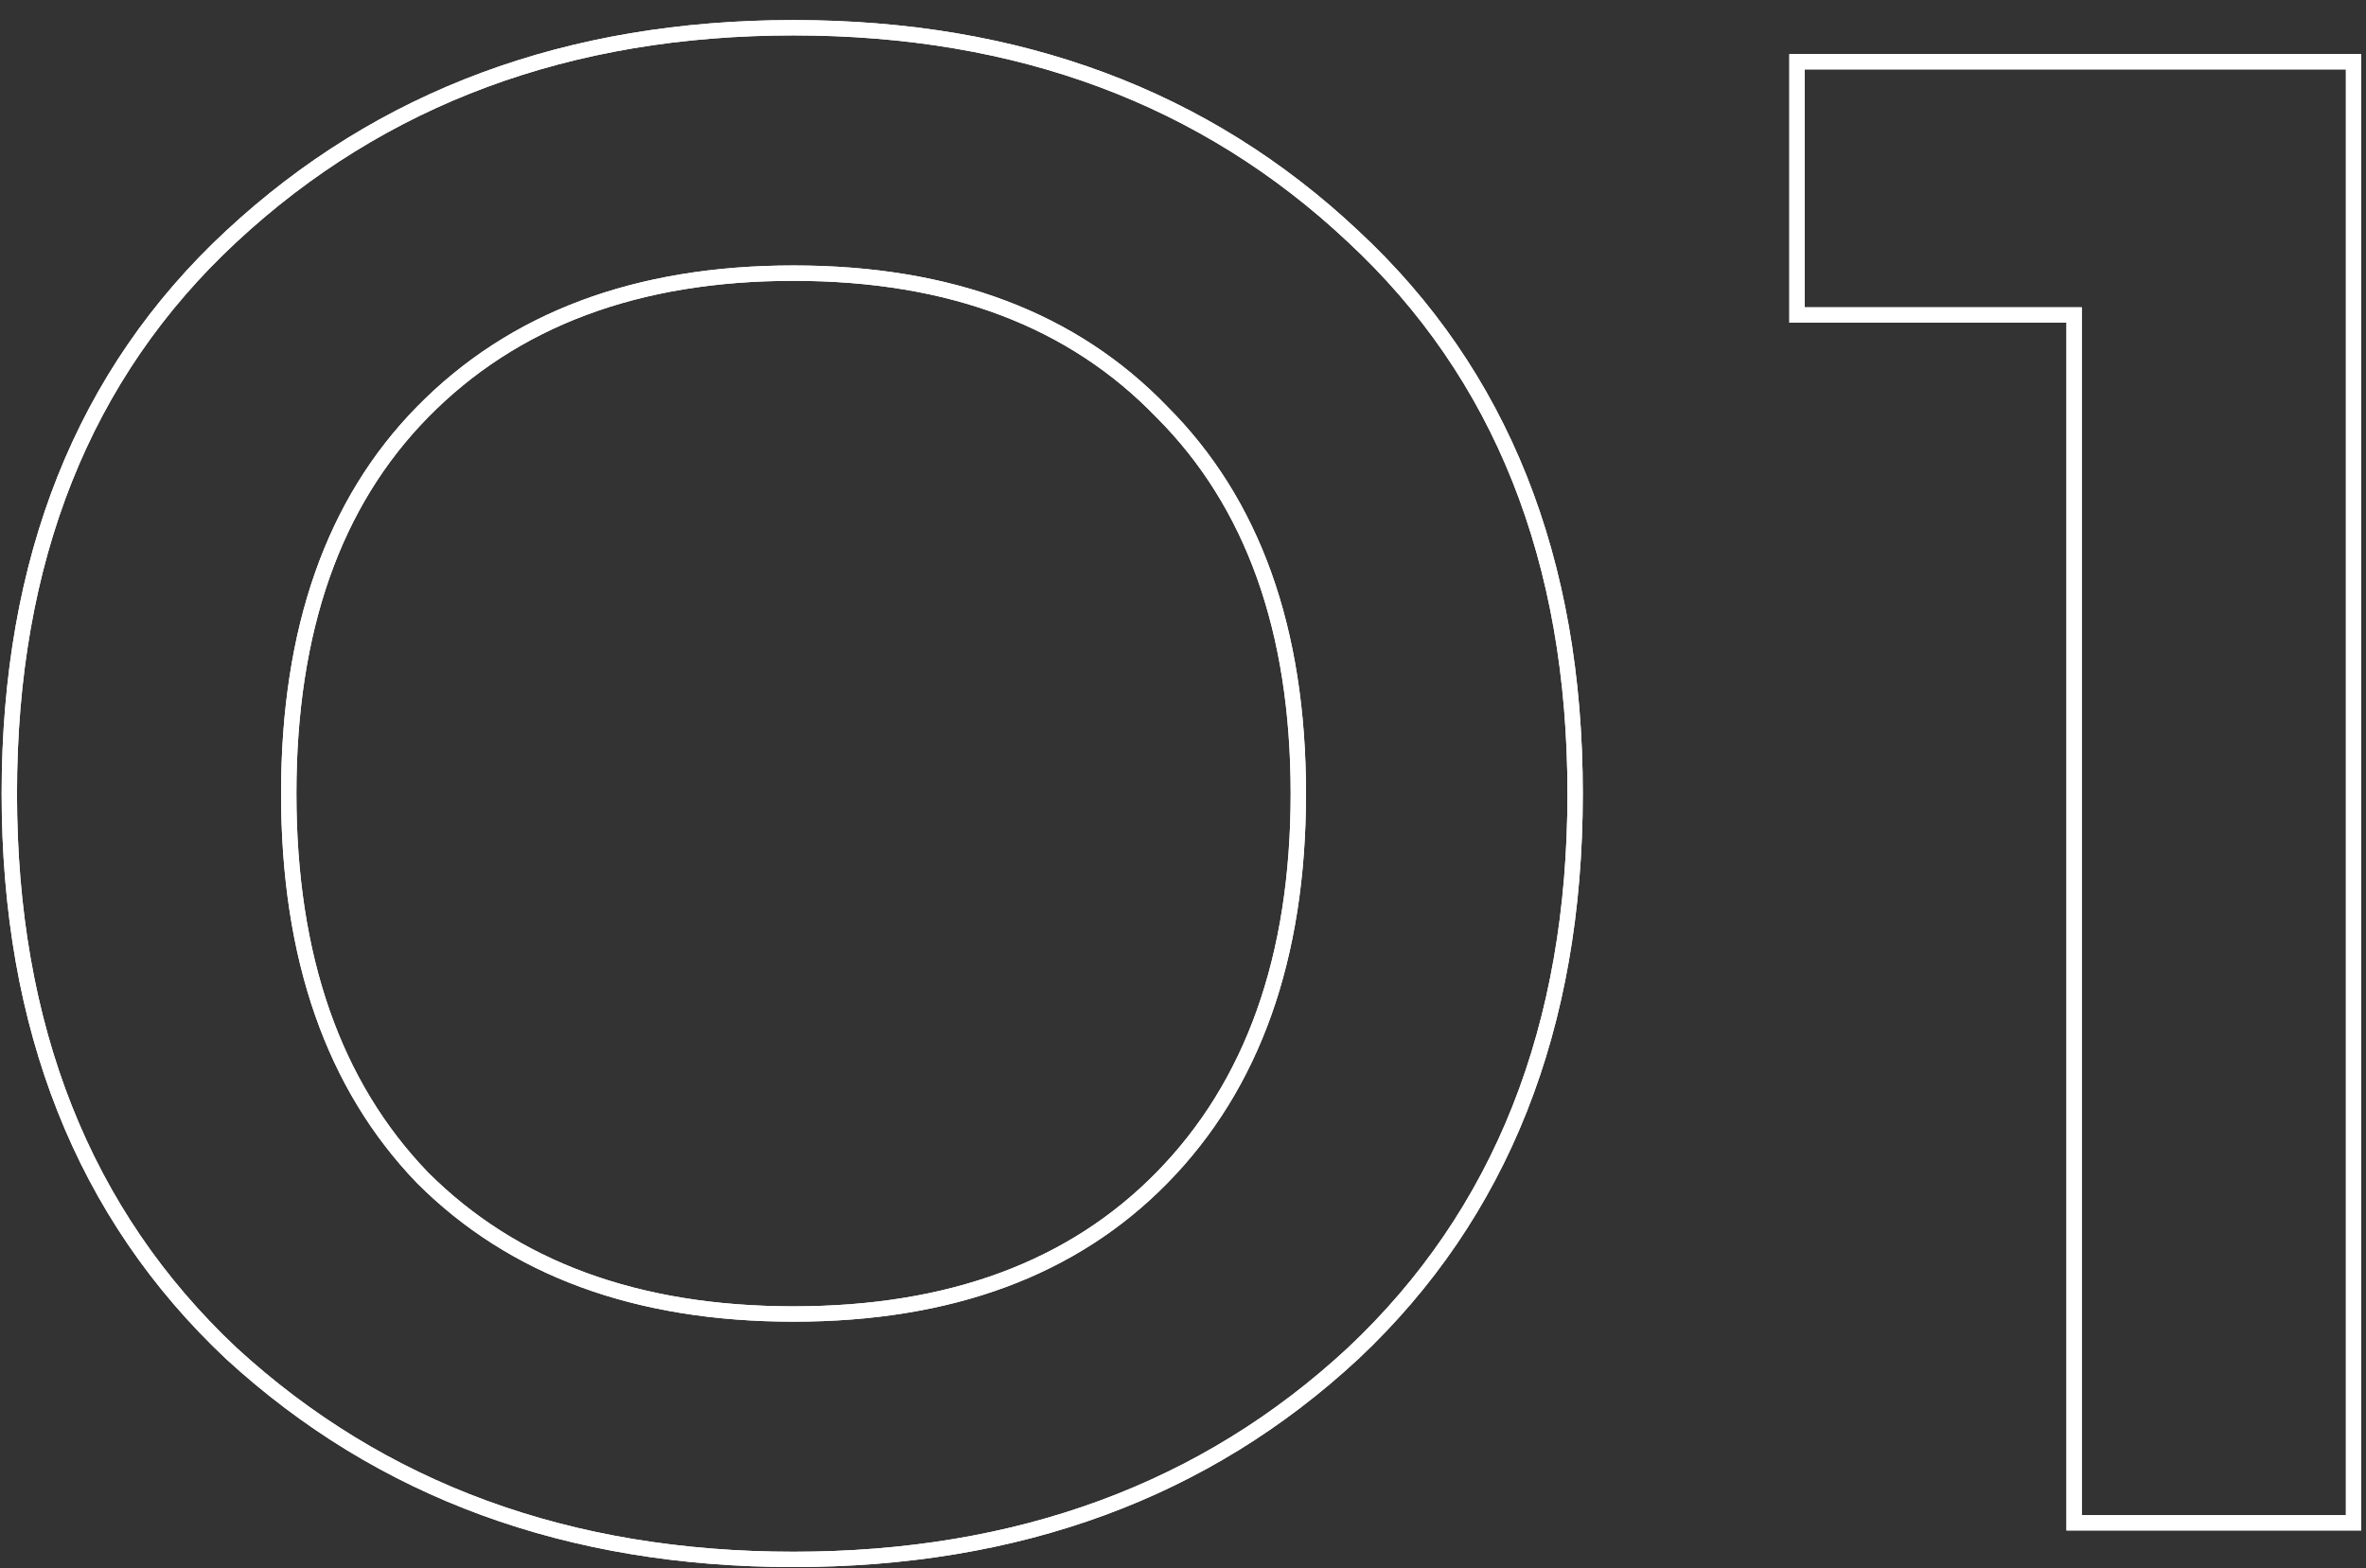 <svg width="89" height="59" viewBox="0 0 89 59" fill="none" xmlns="http://www.w3.org/2000/svg">
<rect x="0" y="0" width="89" height="59" fill="#333333" stroke="none"/>
<path fill-rule="evenodd" clip-rule="evenodd" d="M43.502 44.105C46.846 40.698 48.55 35.973 48.55 29.855C48.55 23.736 46.846 19.047 43.506 15.707L43.498 15.699C40.22 12.295 35.696 10.565 29.85 10.565C24.004 10.565 19.444 12.294 16.099 15.703C12.823 19.042 11.15 23.733 11.15 29.855C11.15 35.974 12.821 40.699 16.099 44.105C19.443 47.447 24.003 49.145 29.85 49.145C35.699 49.145 40.225 47.446 43.502 44.105ZM15.687 44.509C12.277 40.969 10.573 36.084 10.573 29.855C10.573 23.626 12.277 18.774 15.687 15.299C19.162 11.758 23.883 9.987 29.85 9.987C35.817 9.987 40.505 11.758 43.914 15.299C47.389 18.774 49.127 23.626 49.127 29.855C49.127 36.084 47.389 40.969 43.914 44.509C40.505 47.984 35.817 49.722 29.85 49.722C23.883 49.722 19.162 47.984 15.687 44.509ZM51.096 51.126L51.093 51.128C45.466 56.354 38.37 58.954 29.85 58.954C21.33 58.954 14.202 56.354 8.511 51.131L8.505 51.126C2.864 45.82 0.062 38.708 0.062 29.855C0.062 21.002 2.864 13.921 8.508 8.679C14.2 3.39 21.328 0.755 29.85 0.755C38.371 0.755 45.468 3.389 51.094 8.681C56.738 13.922 59.539 21.002 59.539 29.855C59.539 38.708 56.738 45.82 51.096 51.126ZM8.901 9.102C3.393 14.217 0.639 21.134 0.639 29.855C0.639 38.575 3.393 45.526 8.901 50.706C14.474 55.82 21.457 58.377 29.85 58.377C38.243 58.377 45.193 55.82 50.701 50.706C56.208 45.526 58.962 38.575 58.962 29.855C58.962 21.134 56.208 14.217 50.701 9.102C45.193 3.922 38.243 1.332 29.85 1.332C21.457 1.332 14.474 3.922 8.901 9.102ZM67.308 2.034H88.821V57.577H77.733V12.138H67.308V2.034ZM78.31 11.561V57H88.244V2.611H67.885V11.561H78.31Z" fill="white"/>
<path fill-rule="evenodd" clip-rule="evenodd" d="M43.502 44.105C46.846 40.698 48.55 35.973 48.55 29.855C48.55 23.736 46.846 19.047 43.506 15.707L43.498 15.699C40.22 12.295 35.696 10.565 29.85 10.565C24.004 10.565 19.444 12.294 16.099 15.703C12.823 19.042 11.15 23.733 11.15 29.855C11.15 35.974 12.821 40.699 16.099 44.105C19.443 47.447 24.003 49.145 29.85 49.145C35.699 49.145 40.225 47.446 43.502 44.105ZM15.687 44.509C12.277 40.969 10.573 36.084 10.573 29.855C10.573 23.626 12.277 18.774 15.687 15.299C19.162 11.758 23.883 9.987 29.85 9.987C35.817 9.987 40.505 11.758 43.914 15.299C47.389 18.774 49.127 23.626 49.127 29.855C49.127 36.084 47.389 40.969 43.914 44.509C40.505 47.984 35.817 49.722 29.85 49.722C23.883 49.722 19.162 47.984 15.687 44.509ZM51.096 51.126L51.093 51.128C45.466 56.354 38.37 58.954 29.85 58.954C21.33 58.954 14.202 56.354 8.511 51.131L8.505 51.126C2.864 45.82 0.062 38.708 0.062 29.855C0.062 21.002 2.864 13.921 8.508 8.679C14.2 3.39 21.328 0.755 29.85 0.755C38.371 0.755 45.468 3.389 51.094 8.681C56.738 13.922 59.539 21.002 59.539 29.855C59.539 38.708 56.738 45.82 51.096 51.126ZM8.901 9.102C3.393 14.217 0.639 21.134 0.639 29.855C0.639 38.575 3.393 45.526 8.901 50.706C14.474 55.82 21.457 58.377 29.85 58.377C38.243 58.377 45.193 55.82 50.701 50.706C56.208 45.526 58.962 38.575 58.962 29.855C58.962 21.134 56.208 14.217 50.701 9.102C45.193 3.922 38.243 1.332 29.85 1.332C21.457 1.332 14.474 3.922 8.901 9.102ZM67.308 2.034H88.821V57.577H77.733V12.138H67.308V2.034ZM78.31 11.561V57H88.244V2.611H67.885V11.561H78.31Z" fill="white"/>
</svg>
